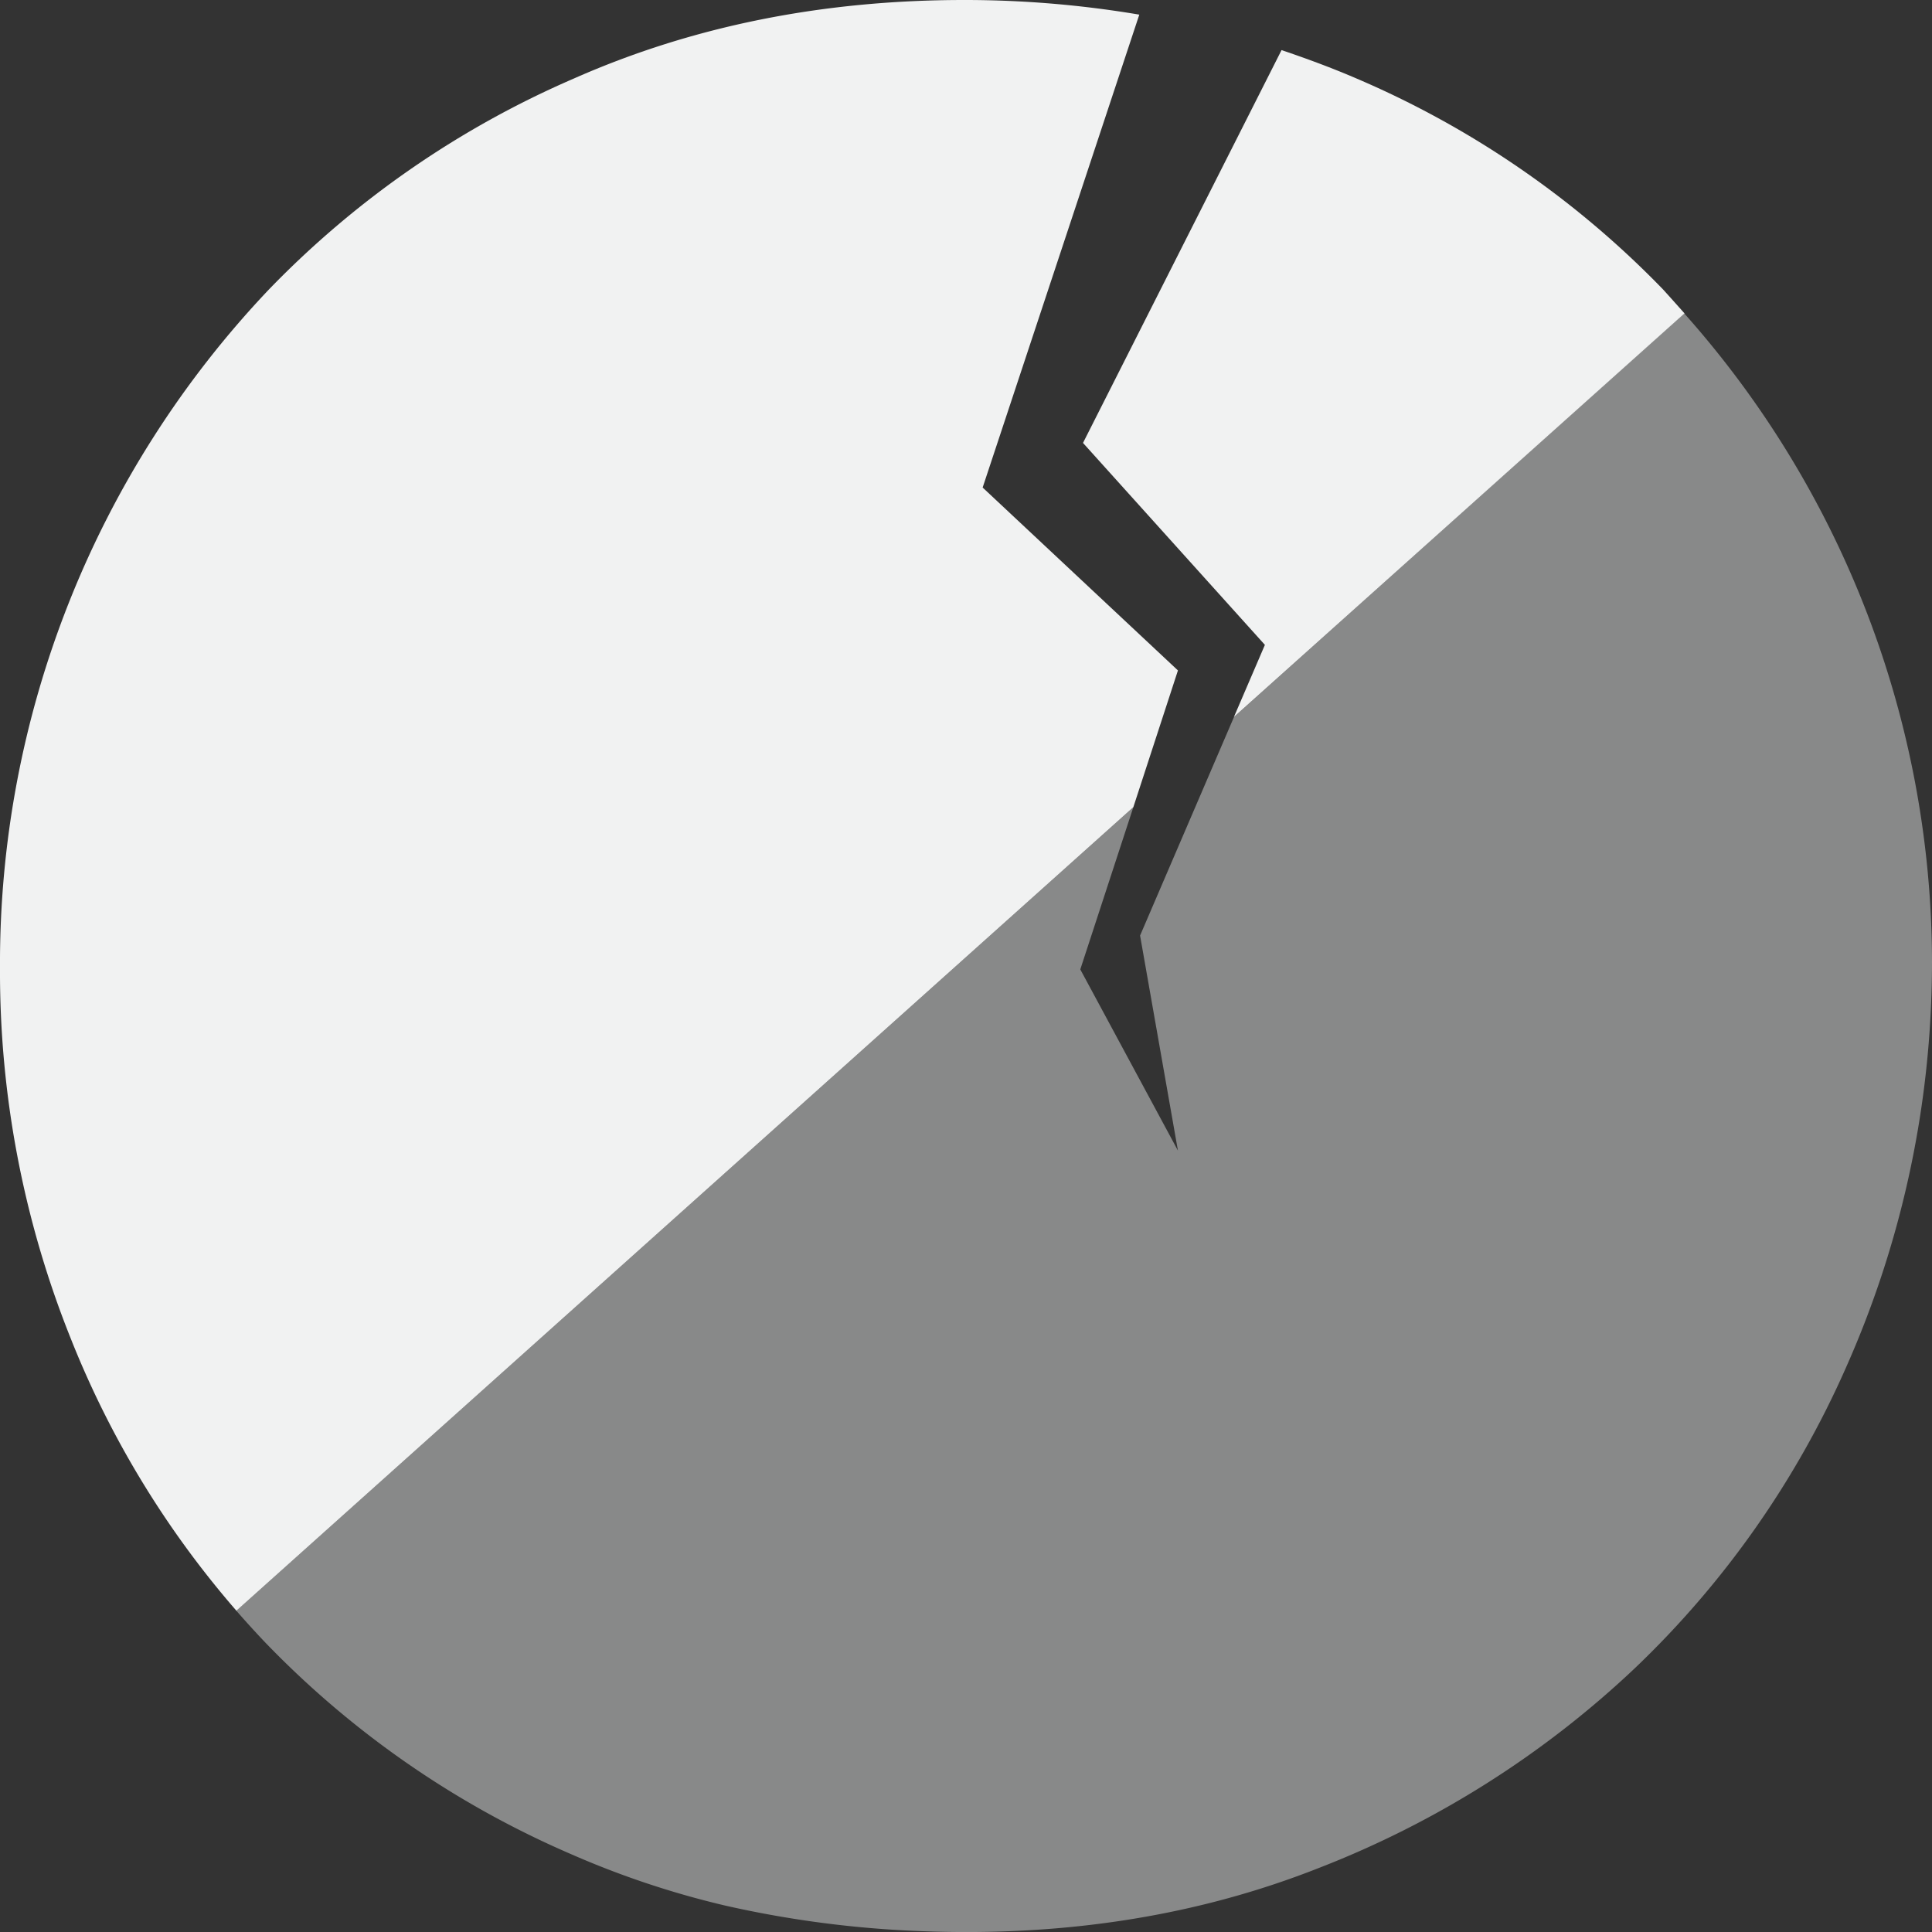 <svg id="Layer_1" data-name="Layer 1" xmlns="http://www.w3.org/2000/svg" viewBox="0 0 249.5 249.5"><rect x="0" y="0" width="249.5" height="249.5" fill="#333333" stroke="none"/><defs><style>.cls-1,.cls-2{fill:#f1f2f2;}.cls-2{opacity:0.45;}</style></defs><path class="cls-1" d="M155.37,89.81,130.15,66.19,150.38,5.12a135.46,135.46,0,0,0-22.62-1.89q-27.47,0-50.42,10.15A122.08,122.08,0,0,0,38,40.59,126.39,126.39,0,0,0,3.25,128.23a127.19,127.19,0,0,0,9,47.51,122.39,122.39,0,0,0,21.53,35.5L149.61,107.47Z" transform="translate(-3.25 -3.23)"/><path class="cls-1" d="M218,40.59a121.52,121.52,0,0,0-39.54-27.21C175.26,12,172,10.8,168.75,9.7L143.11,60.43,166.6,86.51l-4,9.31L220.79,43.7C219.86,42.66,218.93,41.61,218,40.59Z" transform="translate(-3.25 -3.23)"/><path class="cls-2" d="M173.65,244.43a125.4,125.4,0,0,0,40.74-25.78,121.24,121.24,0,0,0,27.26-38.83,128.52,128.52,0,0,0,11-47.36c.07-1.72.1-3.42.1-5.11a126.13,126.13,0,0,0-32-83.65L162.61,95.82l-12.13,28.23,4.89,27.77-12.61-23.4,6.85-20.95L33.77,211.24c1.23,1.41,2.5,2.81,3.8,4.17a121.66,121.66,0,0,0,39.3,27.21,115,115,0,0,0,20,6.69,137.19,137.19,0,0,0,25.36,3.31Q150.21,253.71,173.65,244.43Z" transform="translate(-3.25 -3.23)"/></svg>
